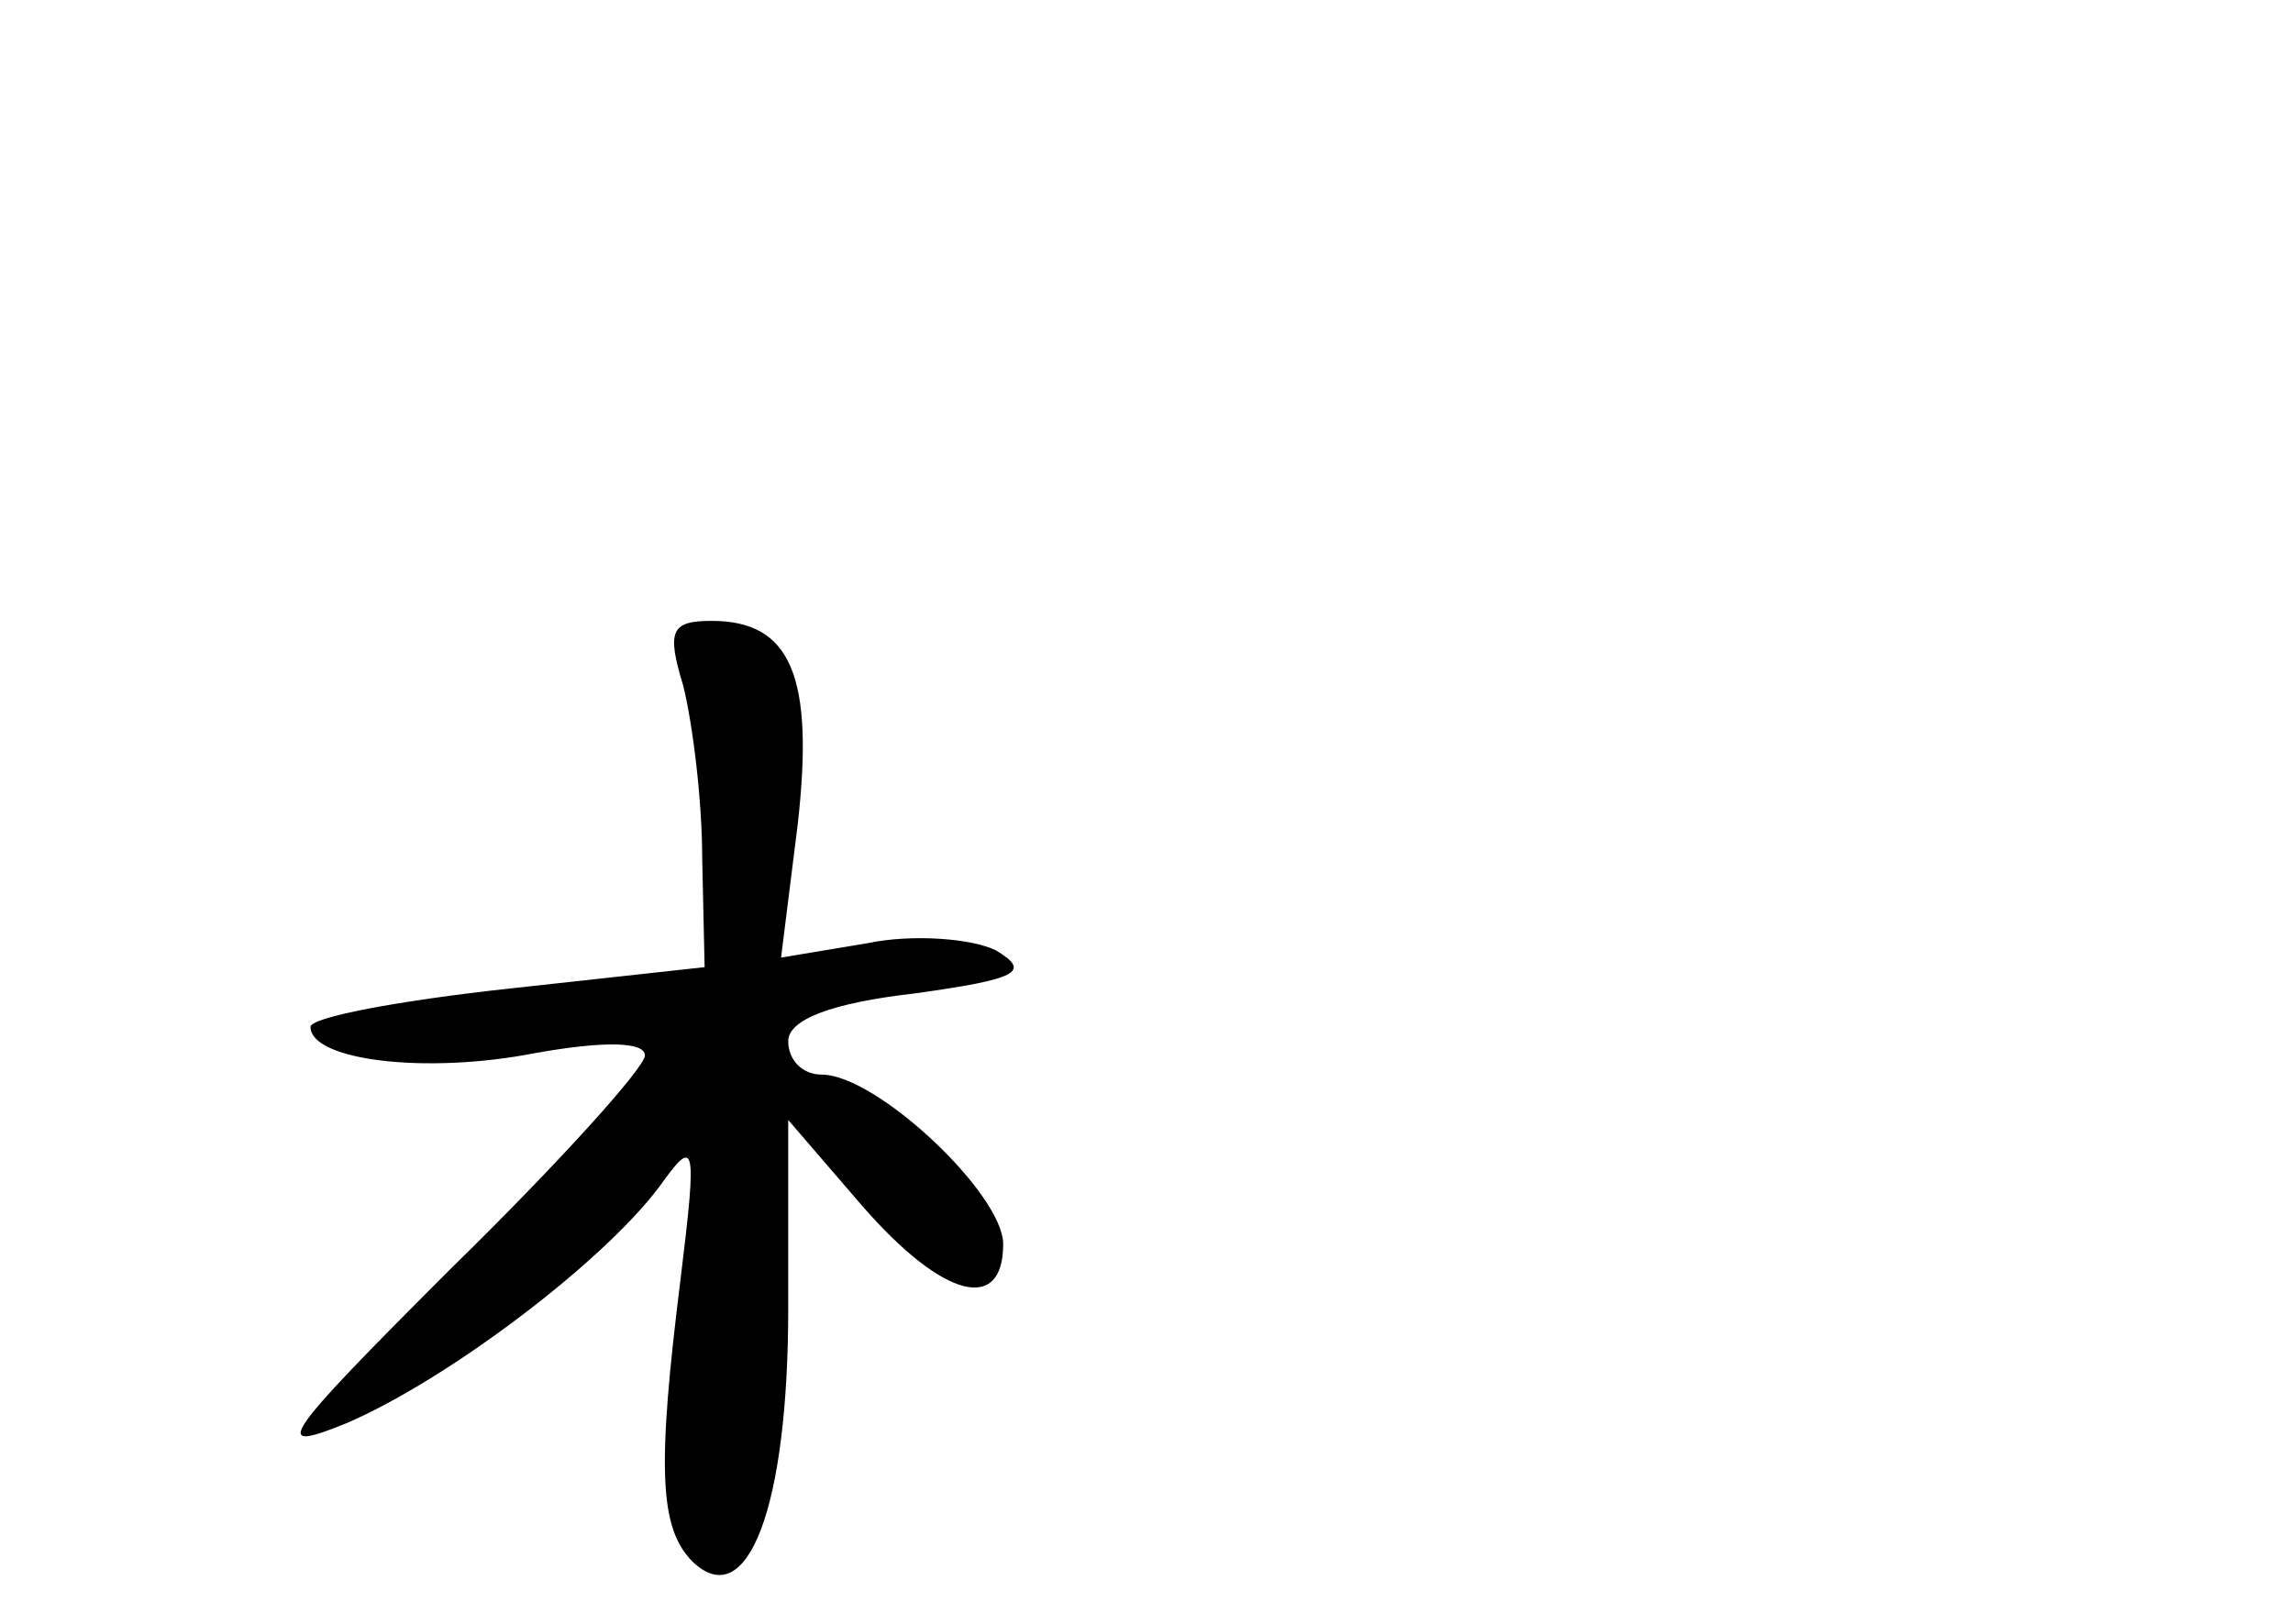 <?xml version="1.0" standalone="no"?>
<!DOCTYPE svg PUBLIC "-//W3C//DTD SVG 20010904//EN"
 "http://www.w3.org/TR/2001/REC-SVG-20010904/DTD/svg10.dtd">
<svg version="1.0" xmlns="http://www.w3.org/2000/svg"
 width="96pt" height="68pt" viewBox="0 0 96 68"
 preserveAspectRatio="xMidYMid meet">
<g transform="translate(0,68) scale(0.1,-0.1)"
fill="#000000" stroke="none">
<path d="M286 393 c4 -16 8 -48 8 -73 l1 -45 -82 -9 c-46 -5 -83 -12 -83 -16
0 -14 48 -20 94 -11 28 5 46 5 46 -1 0 -5 -36 -45 -81 -89 -72 -72 -76 -78
-44 -65 42 18 107 67 131 99 15 21 16 19 9 -38 -10 -80 -9 -105 5 -119 23 -22
40 23 40 106 l0 79 31 -36 c34 -39 59 -45 59 -16 0 21 -53 71 -76 71 -8 0 -14
6 -14 14 0 9 18 16 53 20 43 6 49 9 34 18 -10 5 -35 7 -54 3 l-36 -6 7 56 c7
62 -3 85 -36 85 -17 0 -19 -4 -12 -27z"/>
</g>
</svg>

